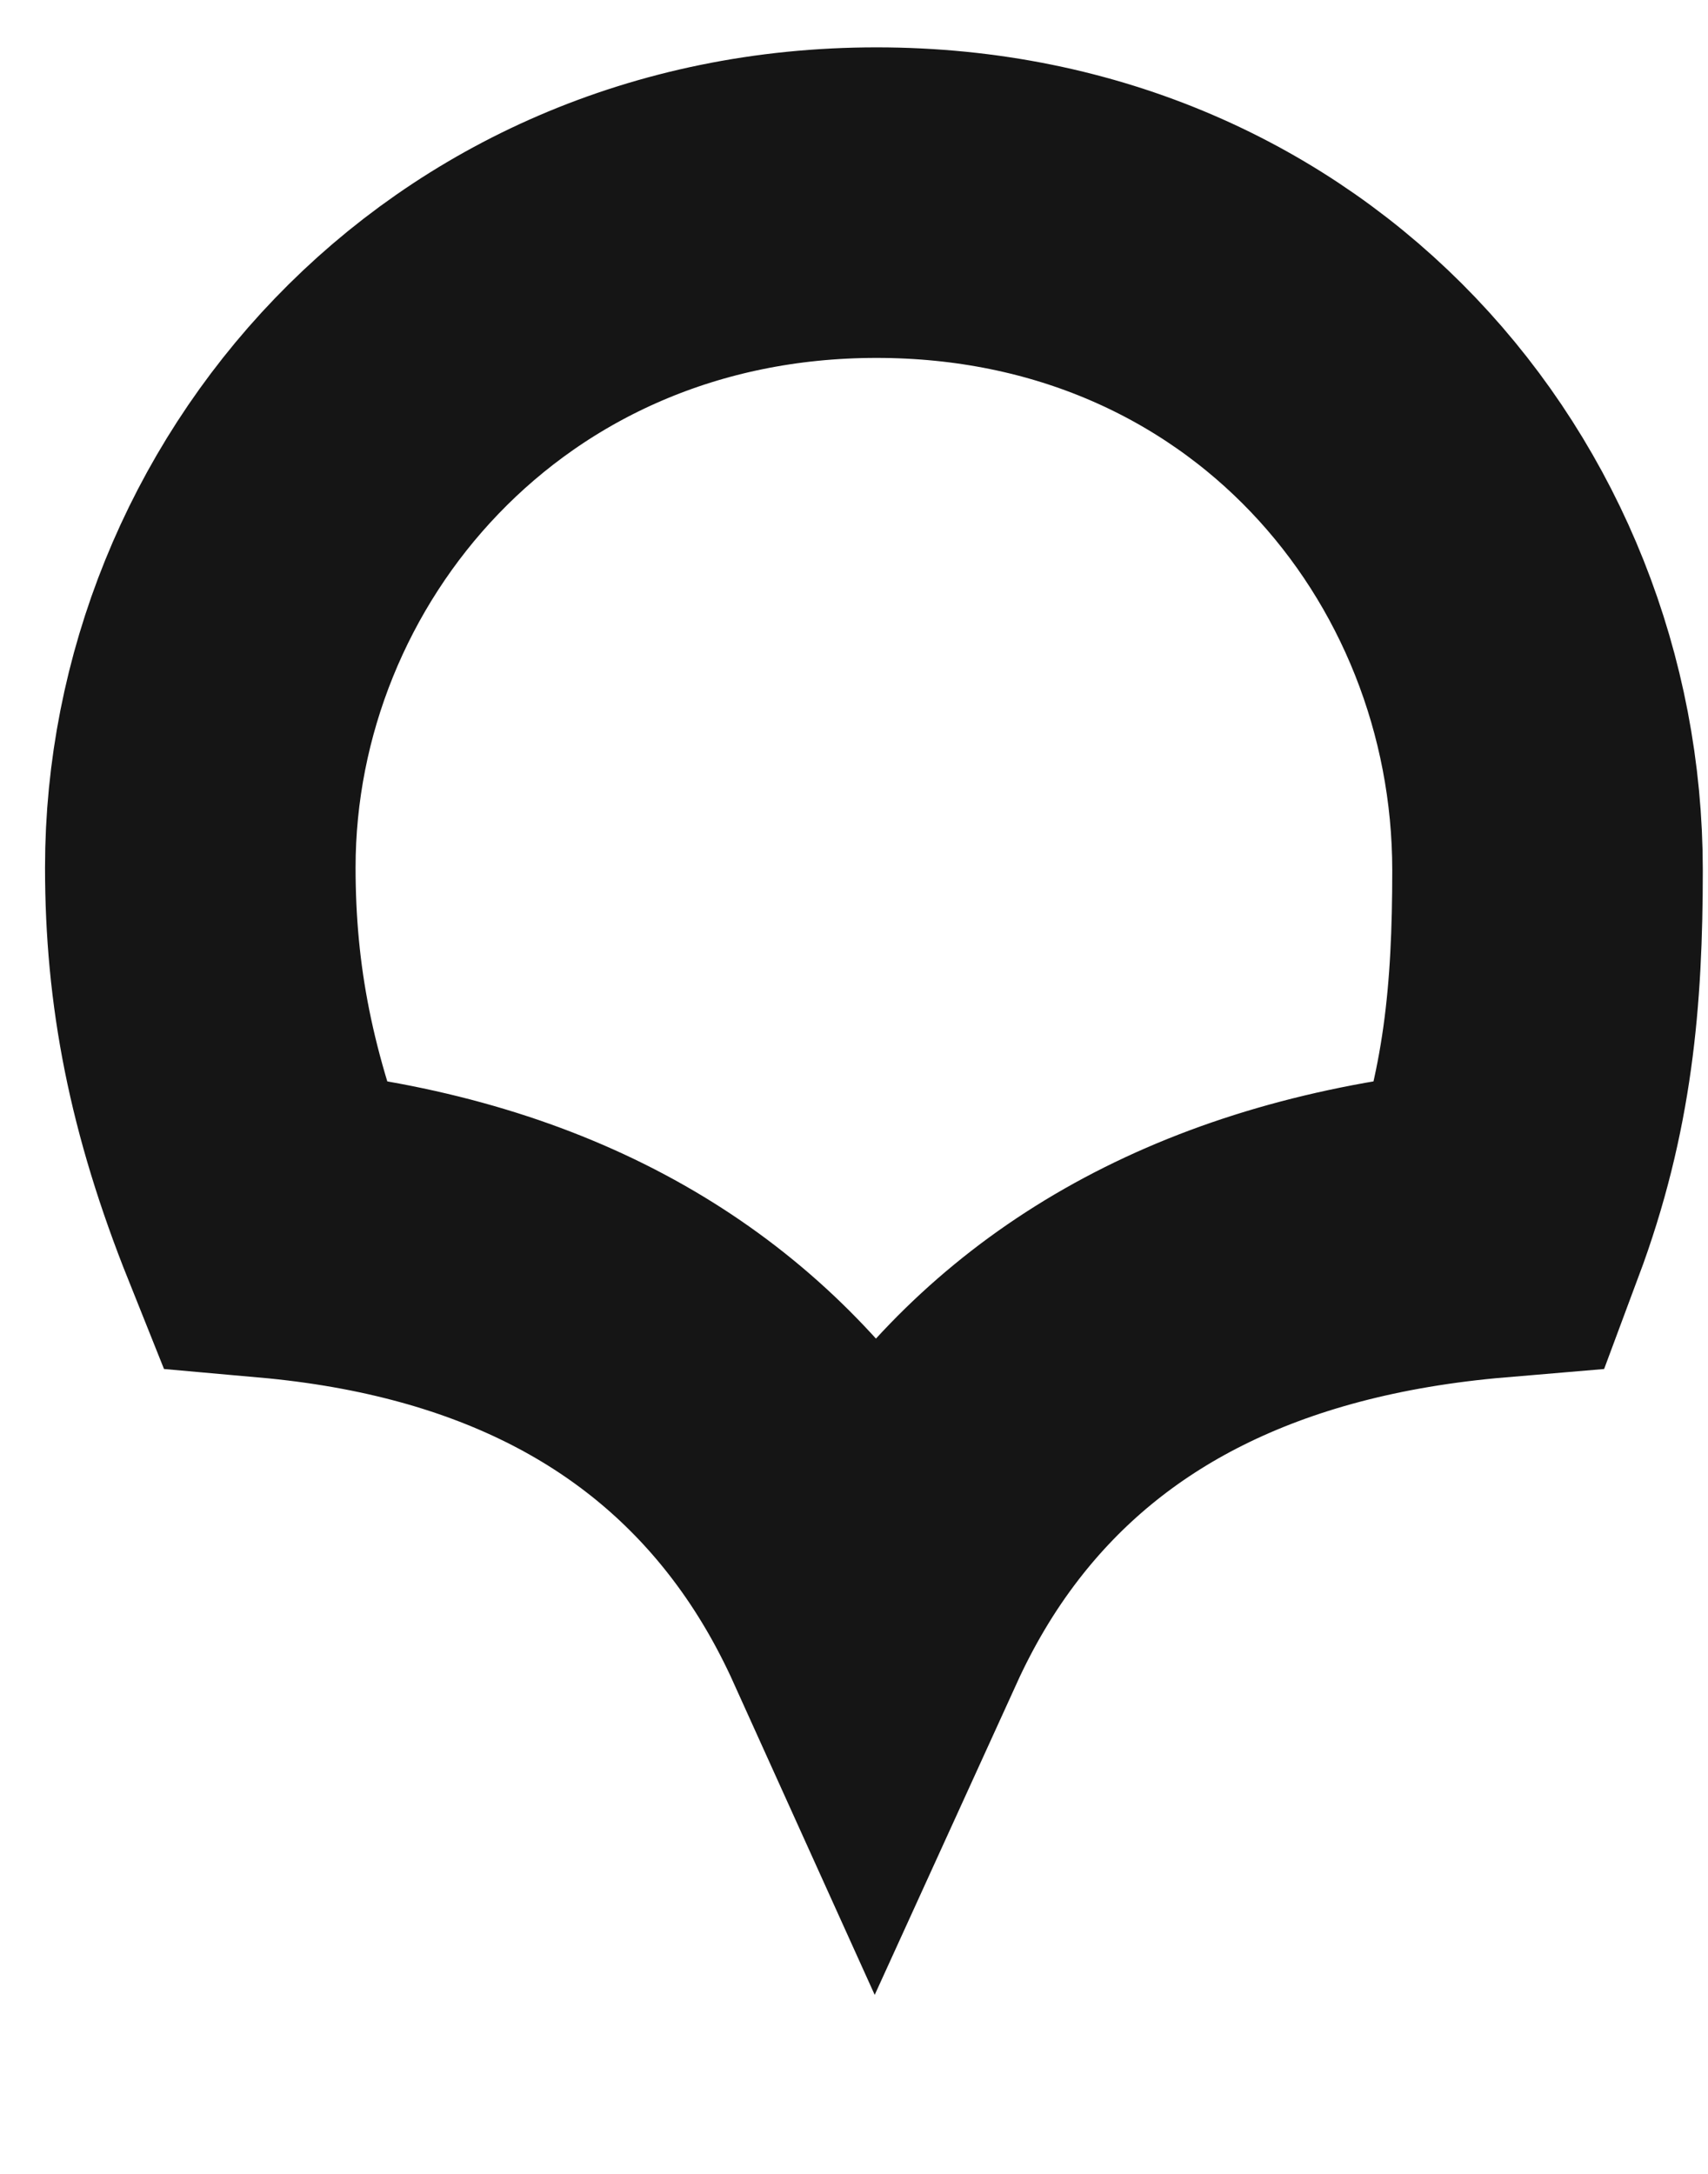<svg width="22" height="28" viewBox="0 0 22 28" fill="none" xmlns="http://www.w3.org/2000/svg">
<path d="M19.933 11.209C19.933 12.82 19.812 14.19 19.231 15.747C16.028 16.018 13.778 17.224 12.313 19.12C11.887 19.671 11.547 20.257 11.274 20.856C11.005 20.261 10.672 19.68 10.257 19.134C8.824 17.247 6.629 16.028 3.513 15.75C2.844 14.079 2.58 12.69 2.58 11.174C2.58 6.741 6.081 2.61 11.29 2.61C16.483 2.61 19.933 6.688 19.933 11.209Z" stroke="#151515" stroke-width="4"/>
</svg>
